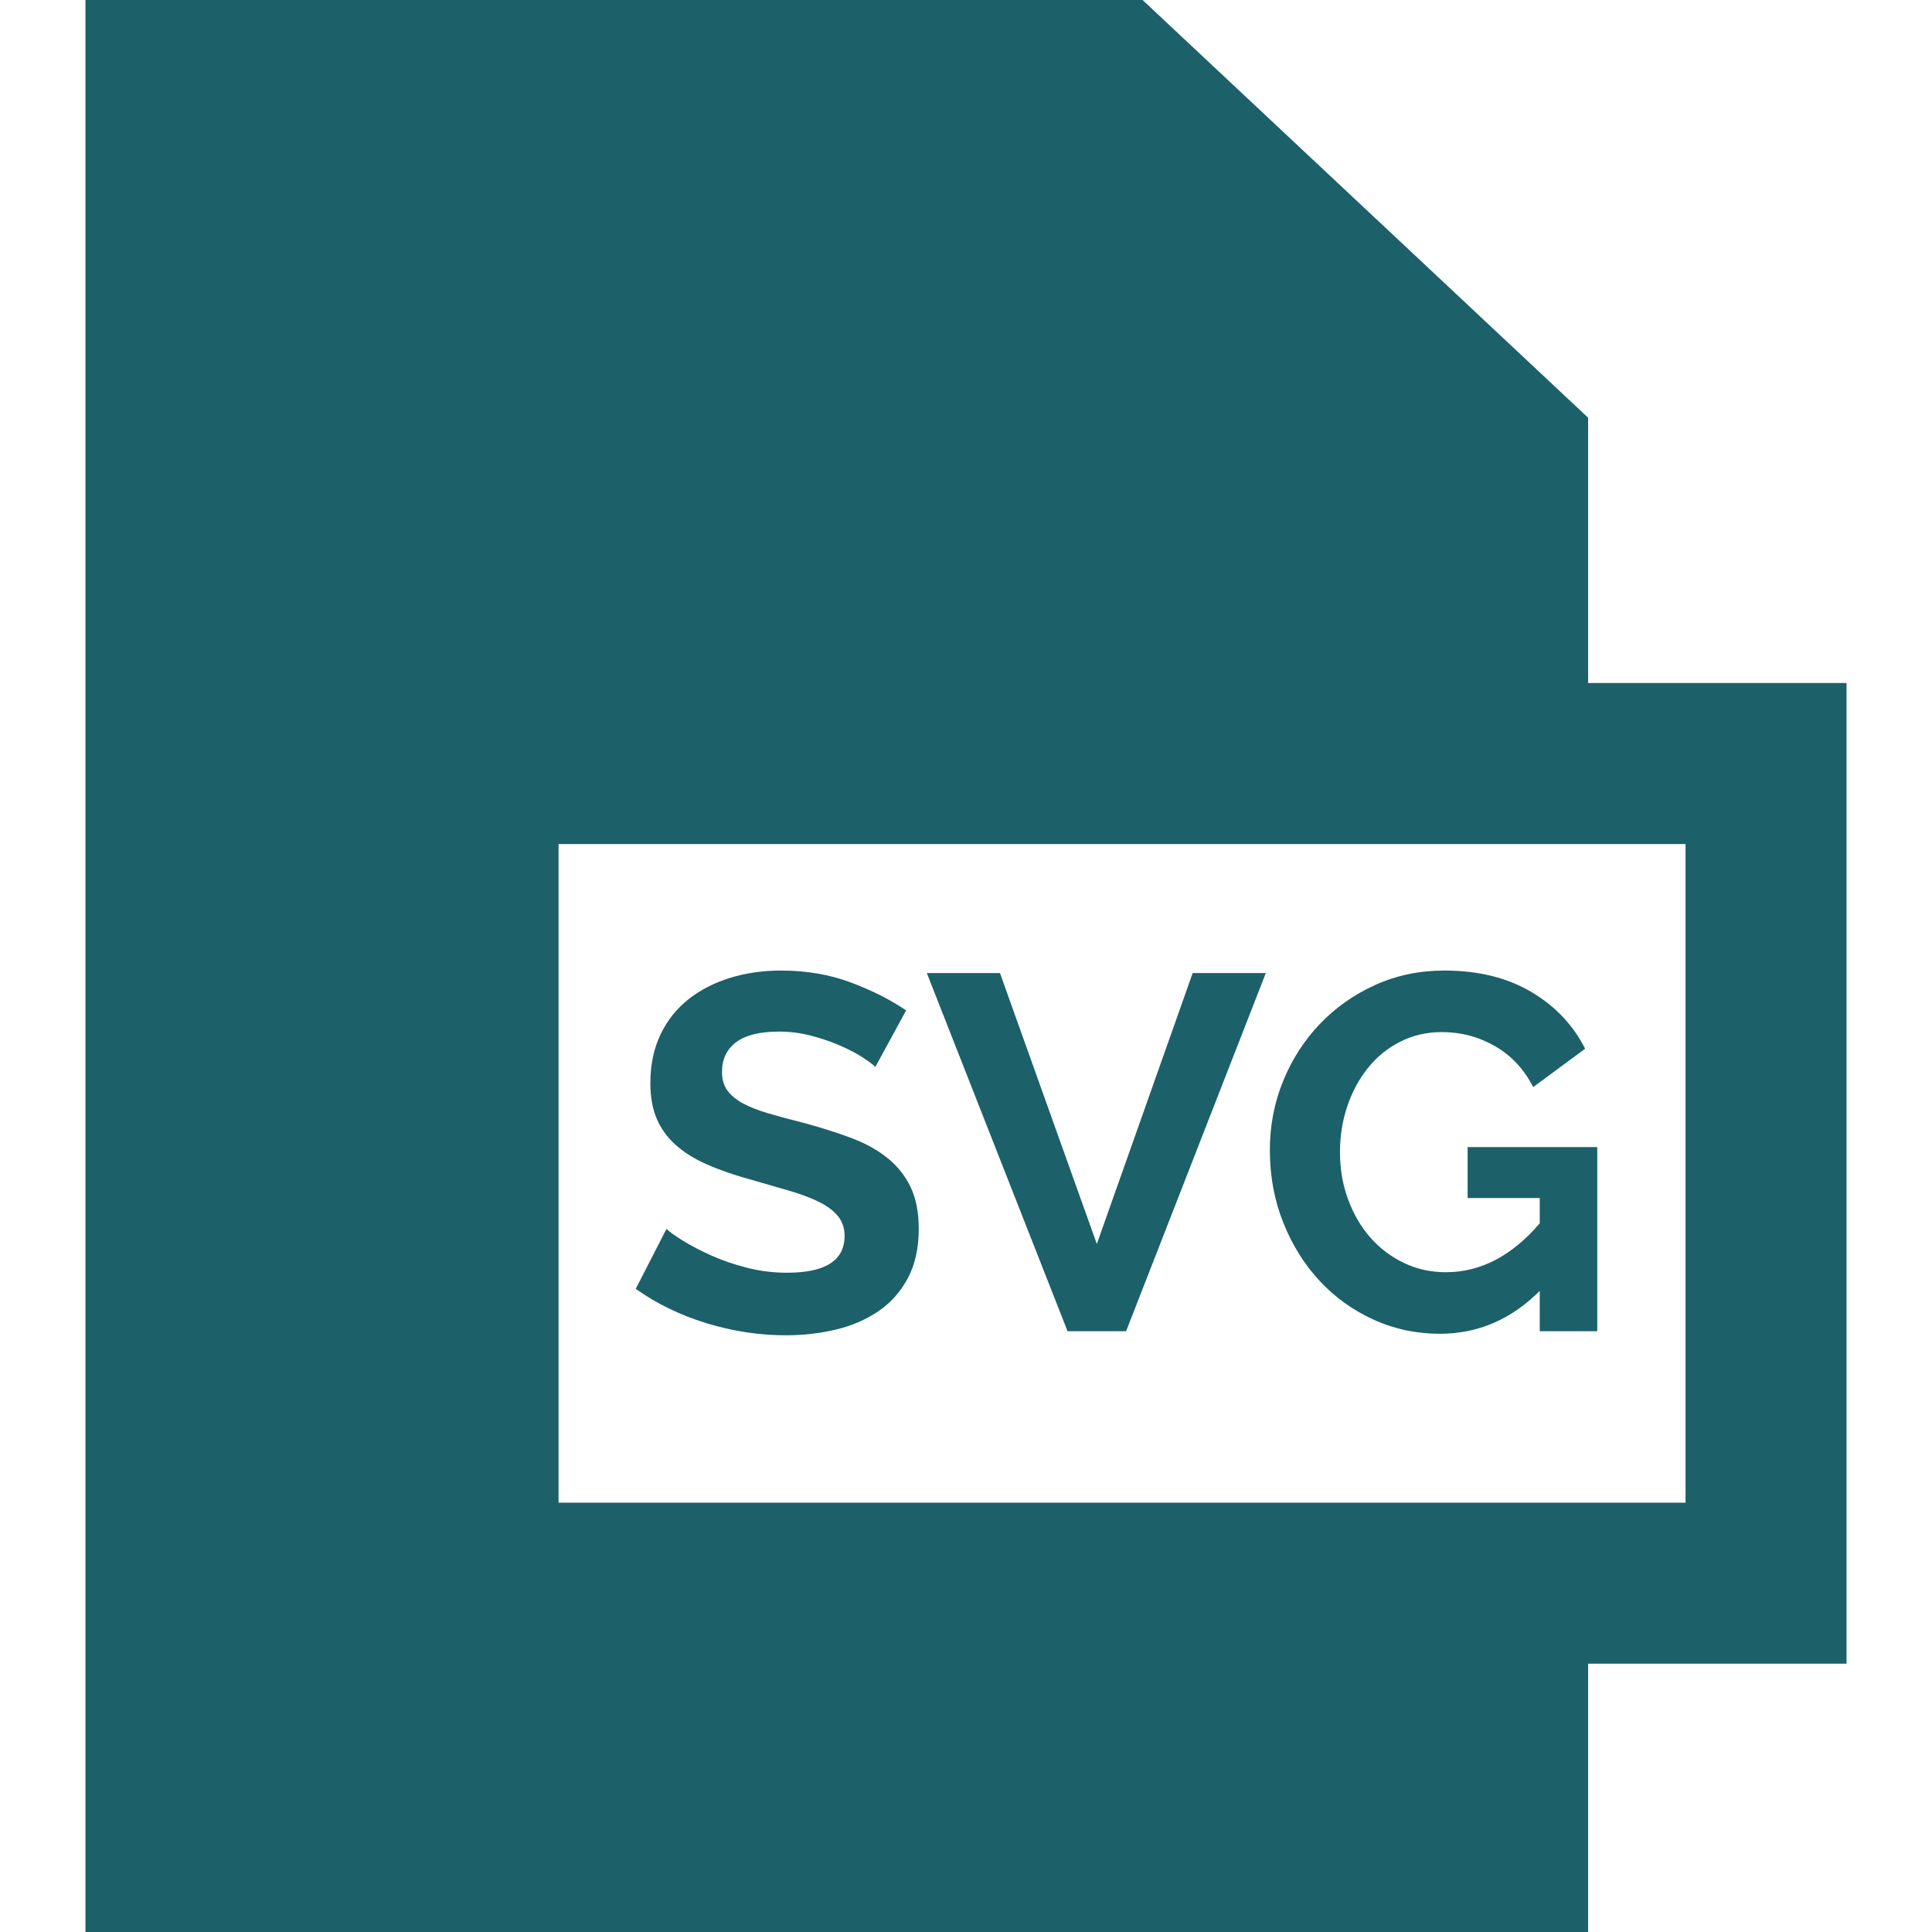 <?xml version="1.0" encoding="iso-8859-1"?>
<!-- Generator: Adobe Illustrator 19.0.0, SVG Export Plug-In . SVG Version: 6.00 Build 0)  -->
<svg xmlns="http://www.w3.org/2000/svg" xmlns:xlink="http://www.w3.org/1999/xlink" version="1.1" id="Capa_1" x="0px" y="0px" viewBox="0 0 360 360" style="enable-background:new 0 0 360 360;" xml:space="preserve" width="512px" height="512px">
<g id="XMLID_450_">
	<path id="XMLID_451_" d="M344.077,127.272h-48.154V77.834L212.9,0H15.923v360h280v-50h48.154V127.272z M314.077,280h-210V157.273   h210V280z" fill="#1c6069"/>
	<path id="XMLID_454_" d="M146.662,237.154c-2.57,0-5.076-0.313-7.52-0.94c-2.443-0.626-4.669-1.394-6.674-2.303   c-2.006-0.908-3.745-1.817-5.217-2.727c-1.474-0.907-2.491-1.645-3.056-2.209l-5.733,11.186c3.885,2.758,8.271,4.888,13.16,6.392   c4.888,1.504,9.838,2.256,14.852,2.256c3.258,0,6.376-0.361,9.354-1.081c2.976-0.72,5.607-1.863,7.896-3.431   c2.287-1.565,4.104-3.619,5.452-6.157c1.347-2.538,2.02-5.593,2.02-9.165c0-3.069-0.502-5.654-1.504-7.755   c-1.003-2.099-2.429-3.9-4.276-5.405c-1.85-1.504-4.105-2.757-6.768-3.76c-2.664-1.002-5.625-1.941-8.883-2.819   c-2.507-0.626-4.716-1.223-6.627-1.786c-1.912-0.564-3.494-1.19-4.747-1.88c-1.254-0.689-2.209-1.488-2.867-2.397   c-0.657-0.907-0.986-2.052-0.986-3.431c0-2.381,0.877-4.23,2.632-5.546c1.754-1.316,4.418-1.975,7.99-1.975   c2.005,0,3.979,0.251,5.922,0.752c1.941,0.503,3.743,1.113,5.404,1.833c1.66,0.722,3.07,1.457,4.23,2.209   c1.159,0.752,1.958,1.349,2.396,1.786l5.734-10.528c-2.946-2.005-6.392-3.743-10.34-5.217c-3.948-1.472-8.273-2.209-12.972-2.209   c-3.385,0-6.55,0.455-9.494,1.363c-2.946,0.909-5.531,2.241-7.755,3.995c-2.226,1.755-3.965,3.948-5.218,6.58   c-1.254,2.632-1.88,5.64-1.88,9.023c0,2.57,0.391,4.779,1.176,6.627c0.782,1.85,1.957,3.479,3.524,4.889   c1.565,1.409,3.525,2.632,5.875,3.666c2.351,1.033,5.123,1.99,8.319,2.866c2.632,0.752,5.013,1.442,7.144,2.068   c2.13,0.627,3.948,1.316,5.452,2.068c1.504,0.752,2.663,1.63,3.479,2.632c0.813,1.003,1.222,2.225,1.222,3.666   C157.378,234.867,153.806,237.154,146.662,237.154z" fill="#1c6069"/>
	<polygon id="XMLID_455_" points="209.83,248.058 235.868,181.317 222.238,181.317 204.378,231.796 186.33,181.317 172.7,181.317    198.926,248.058  " fill="#1c6069"/>
	<path id="XMLID_458_" d="M245.88,238.658c2.851,3.071,6.204,5.484,10.058,7.237c3.854,1.756,7.974,2.633,12.361,2.633   c7.08,0,13.284-2.663,18.611-7.99v7.52h10.717v-34.31h-24.158v9.494h13.441v4.699c-5.202,6.08-11.03,9.118-17.483,9.118   c-2.82,0-5.438-0.578-7.85-1.738c-2.413-1.159-4.497-2.741-6.251-4.747c-1.755-2.005-3.134-4.371-4.136-7.098   c-1.003-2.726-1.504-5.654-1.504-8.789c0-3.008,0.454-5.858,1.363-8.554c0.907-2.693,2.192-5.076,3.854-7.144   c1.66-2.068,3.666-3.697,6.017-4.889c2.35-1.189,4.935-1.786,7.755-1.786c3.571,0,6.876,0.879,9.917,2.633   c3.039,1.755,5.404,4.293,7.097,7.613l9.682-7.143c-2.256-4.449-5.625-7.99-10.104-10.622c-4.481-2.632-9.855-3.948-16.121-3.948   c-4.639,0-8.93,0.893-12.878,2.68c-3.948,1.785-7.379,4.198-10.293,7.237c-2.914,3.04-5.202,6.58-6.862,10.622   c-1.661,4.042-2.491,8.352-2.491,12.925c0,4.826,0.83,9.322,2.491,13.489C240.771,231.969,243.027,235.588,245.88,238.658z" fill="#1c6069"/>
</g>
<g>
</g>
<g>
</g>
<g>
</g>
<g>
</g>
<g>
</g>
<g>
</g>
<g>
</g>
<g>
</g>
<g>
</g>
<g>
</g>
<g>
</g>
<g>
</g>
<g>
</g>
<g>
</g>
<g>
</g>
</svg>
